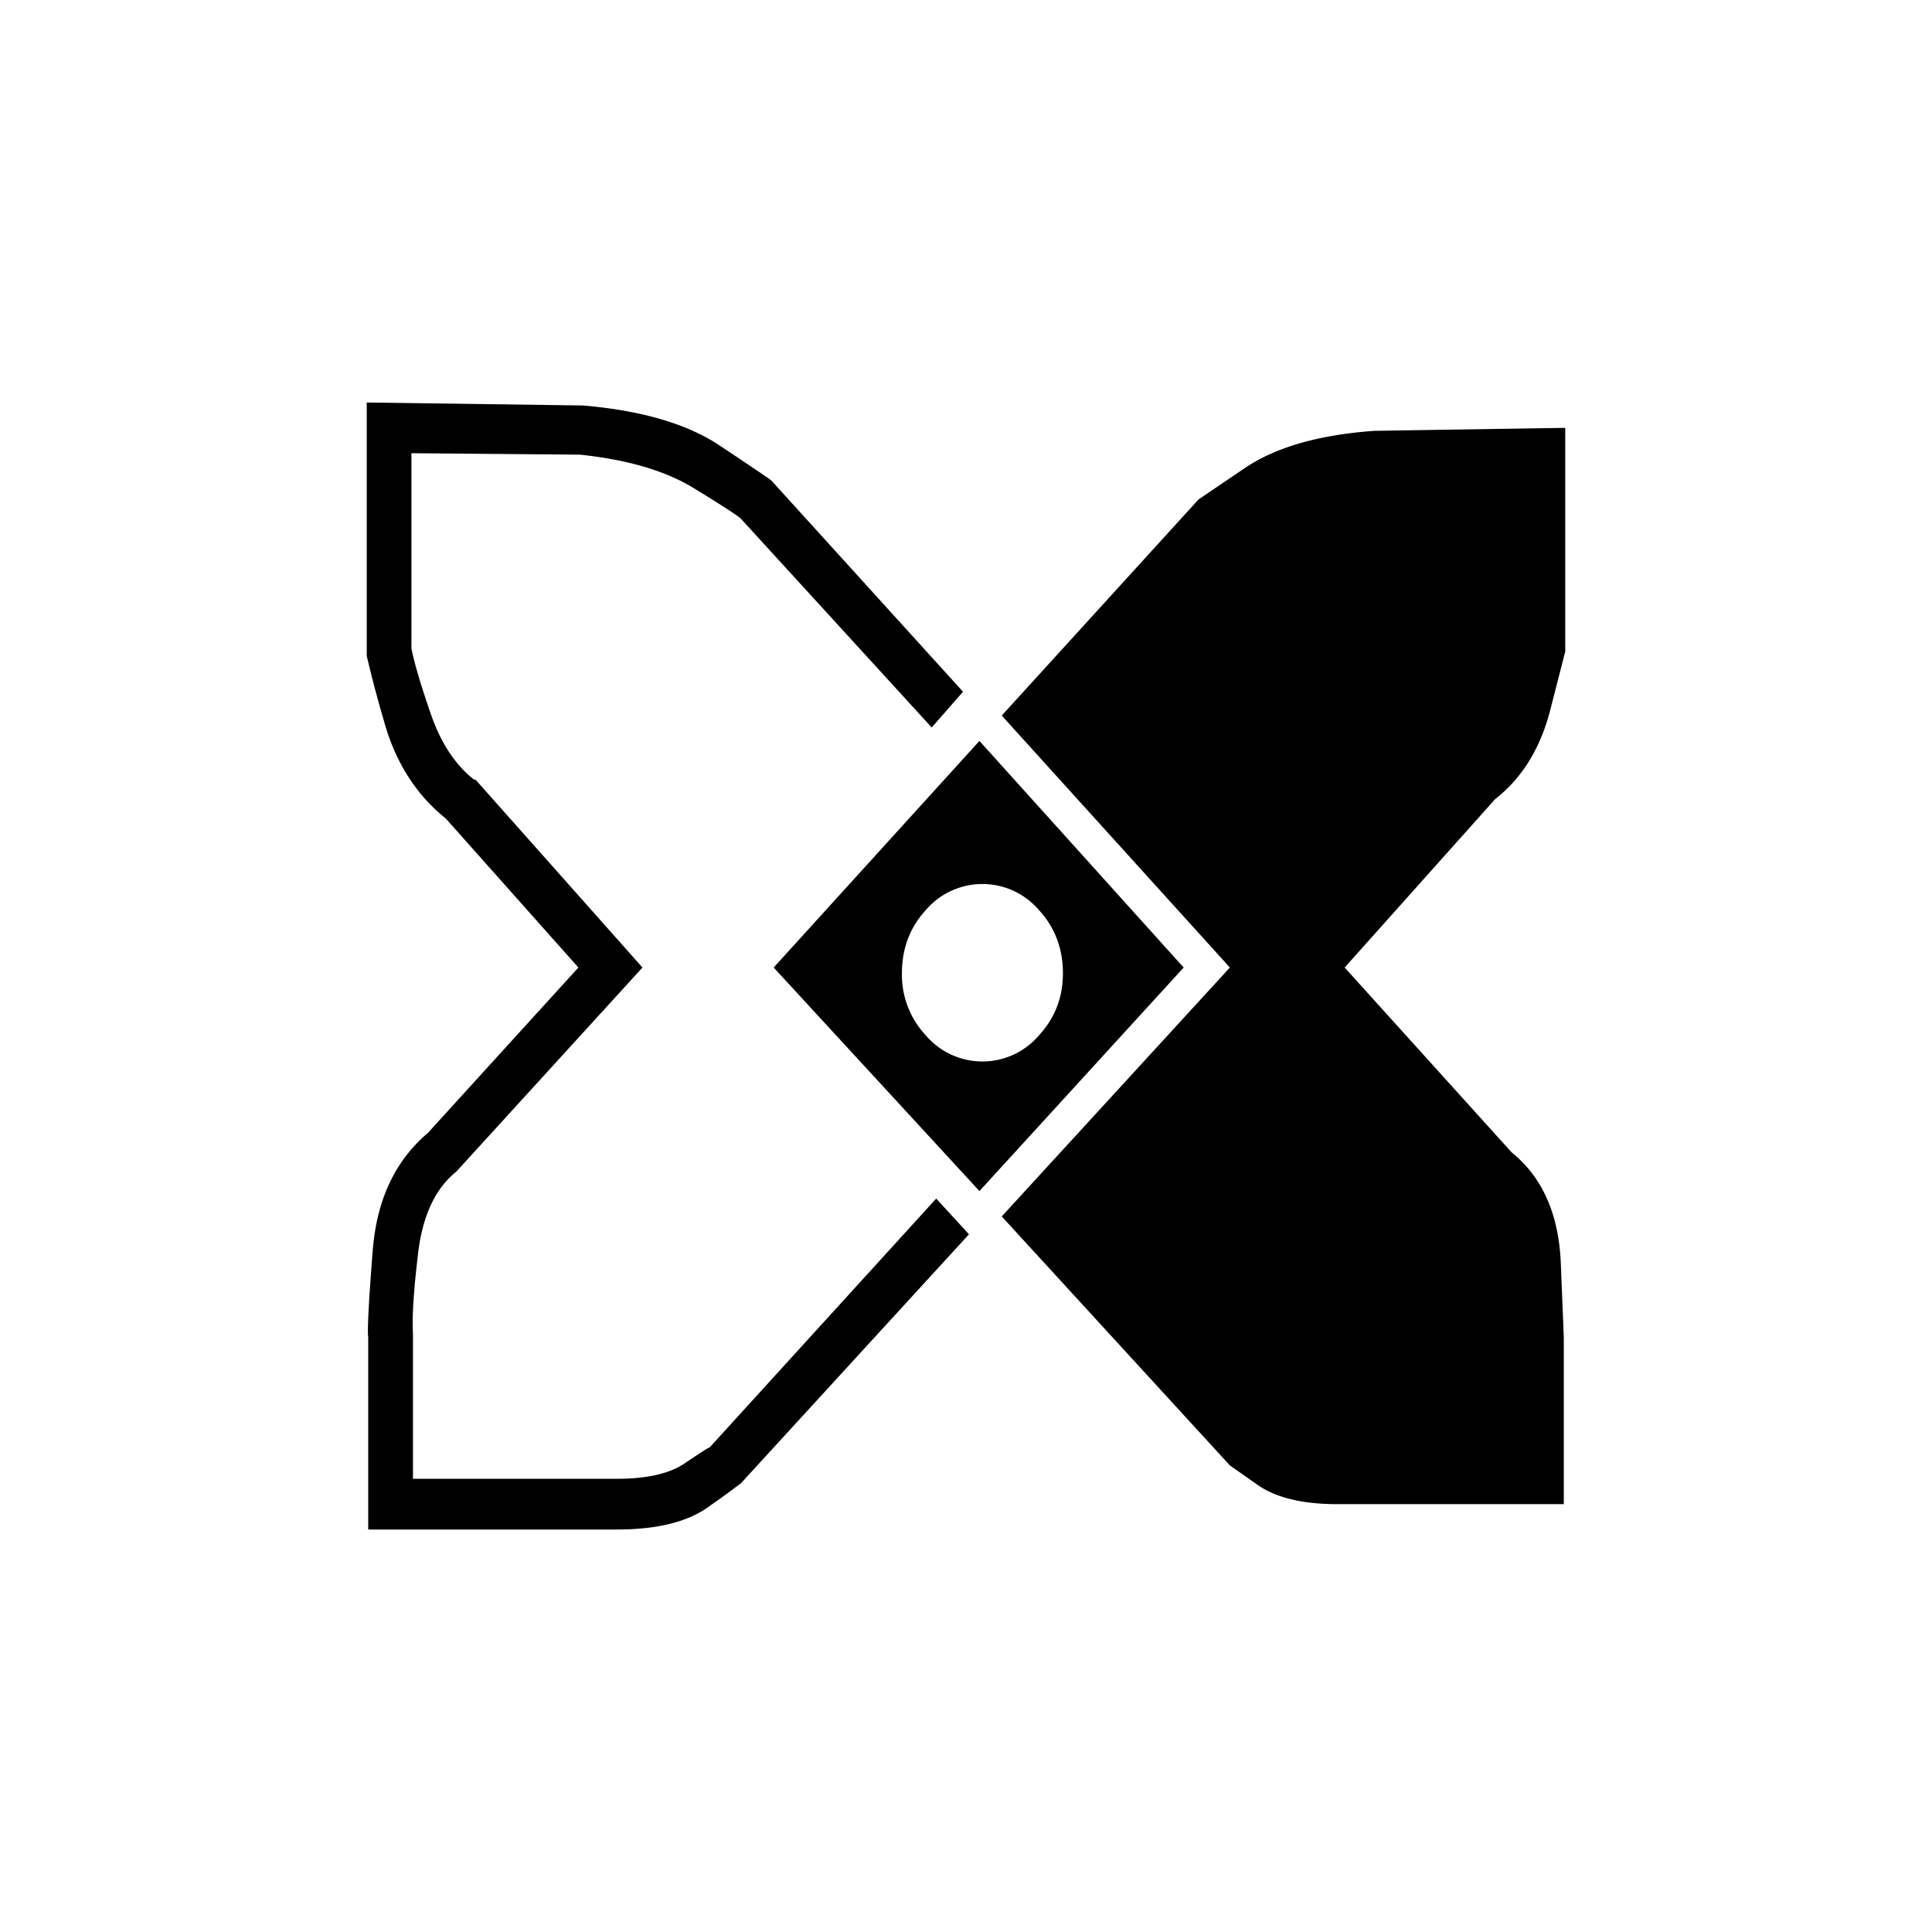 <svg viewBox="0 0 24 24" xmlns="http://www.w3.org/2000/svg" xml:space="preserve" style="fill-rule:evenodd;clip-rule:evenodd;stroke-linejoin:round;stroke-miterlimit:2"><path style="fill:none" d="M0 0h24v24H0z"/><path d="m9.611 12.019 2.556 2.777 2.537-2.777-2.537-2.815-2.556 2.815zm3.593.074c0 .296-.099.552-.297.768a.924.924 0 0 1-1.407 0 1.098 1.098 0 0 1-.296-.768c0-.309.098-.571.296-.787a.925.925 0 0 1 1.407 0c.198.216.297.478.297.787zm6.24-4V5.315l-2.37.037c-.691.049-1.228.204-1.611.463l-.574.389-2.445 2.685 2.834 3.13-2.834 3.092 2.834 3.093.342.24c.229.161.559.241.991.241h2.815v-2.074l-.037-.917c-.025-.611-.229-1.071-.611-1.379l-2.074-2.296 1.87-2.093c.333-.259.562-.63.685-1.111l.185-.722zM7.667 19H4.574v-2.389c-.012-.086.006-.444.056-1.074.049-.63.277-1.117.685-1.463l1.87-2.055-1.648-1.852c-.37-.297-.627-.701-.768-1.213a14.543 14.543 0 0 1-.213-.806V5l2.685.037c.728.062 1.296.228 1.703.5.408.272.618.414.63.426l.019.018 2.37 2.612-.389.444-2.37-2.593c-.037-.037-.232-.163-.584-.379-.351-.216-.824-.355-1.416-.417L5.111 5.63v2.426c.037.185.117.456.241.814.123.358.302.63.537.815h.018l2.074 2.334-2.314 2.537c-.26.209-.417.546-.473 1.009-.055.463-.077.799-.064 1.009v1.796h2.537c.37 0 .651-.064.842-.194.192-.13.293-.195.306-.195l2.815-3.092.407.444-2.833 3.093a13.49 13.49 0 0 1-.408.296c-.259.185-.636.278-1.129.278z" style="fill-rule:nonzero"/></svg>
